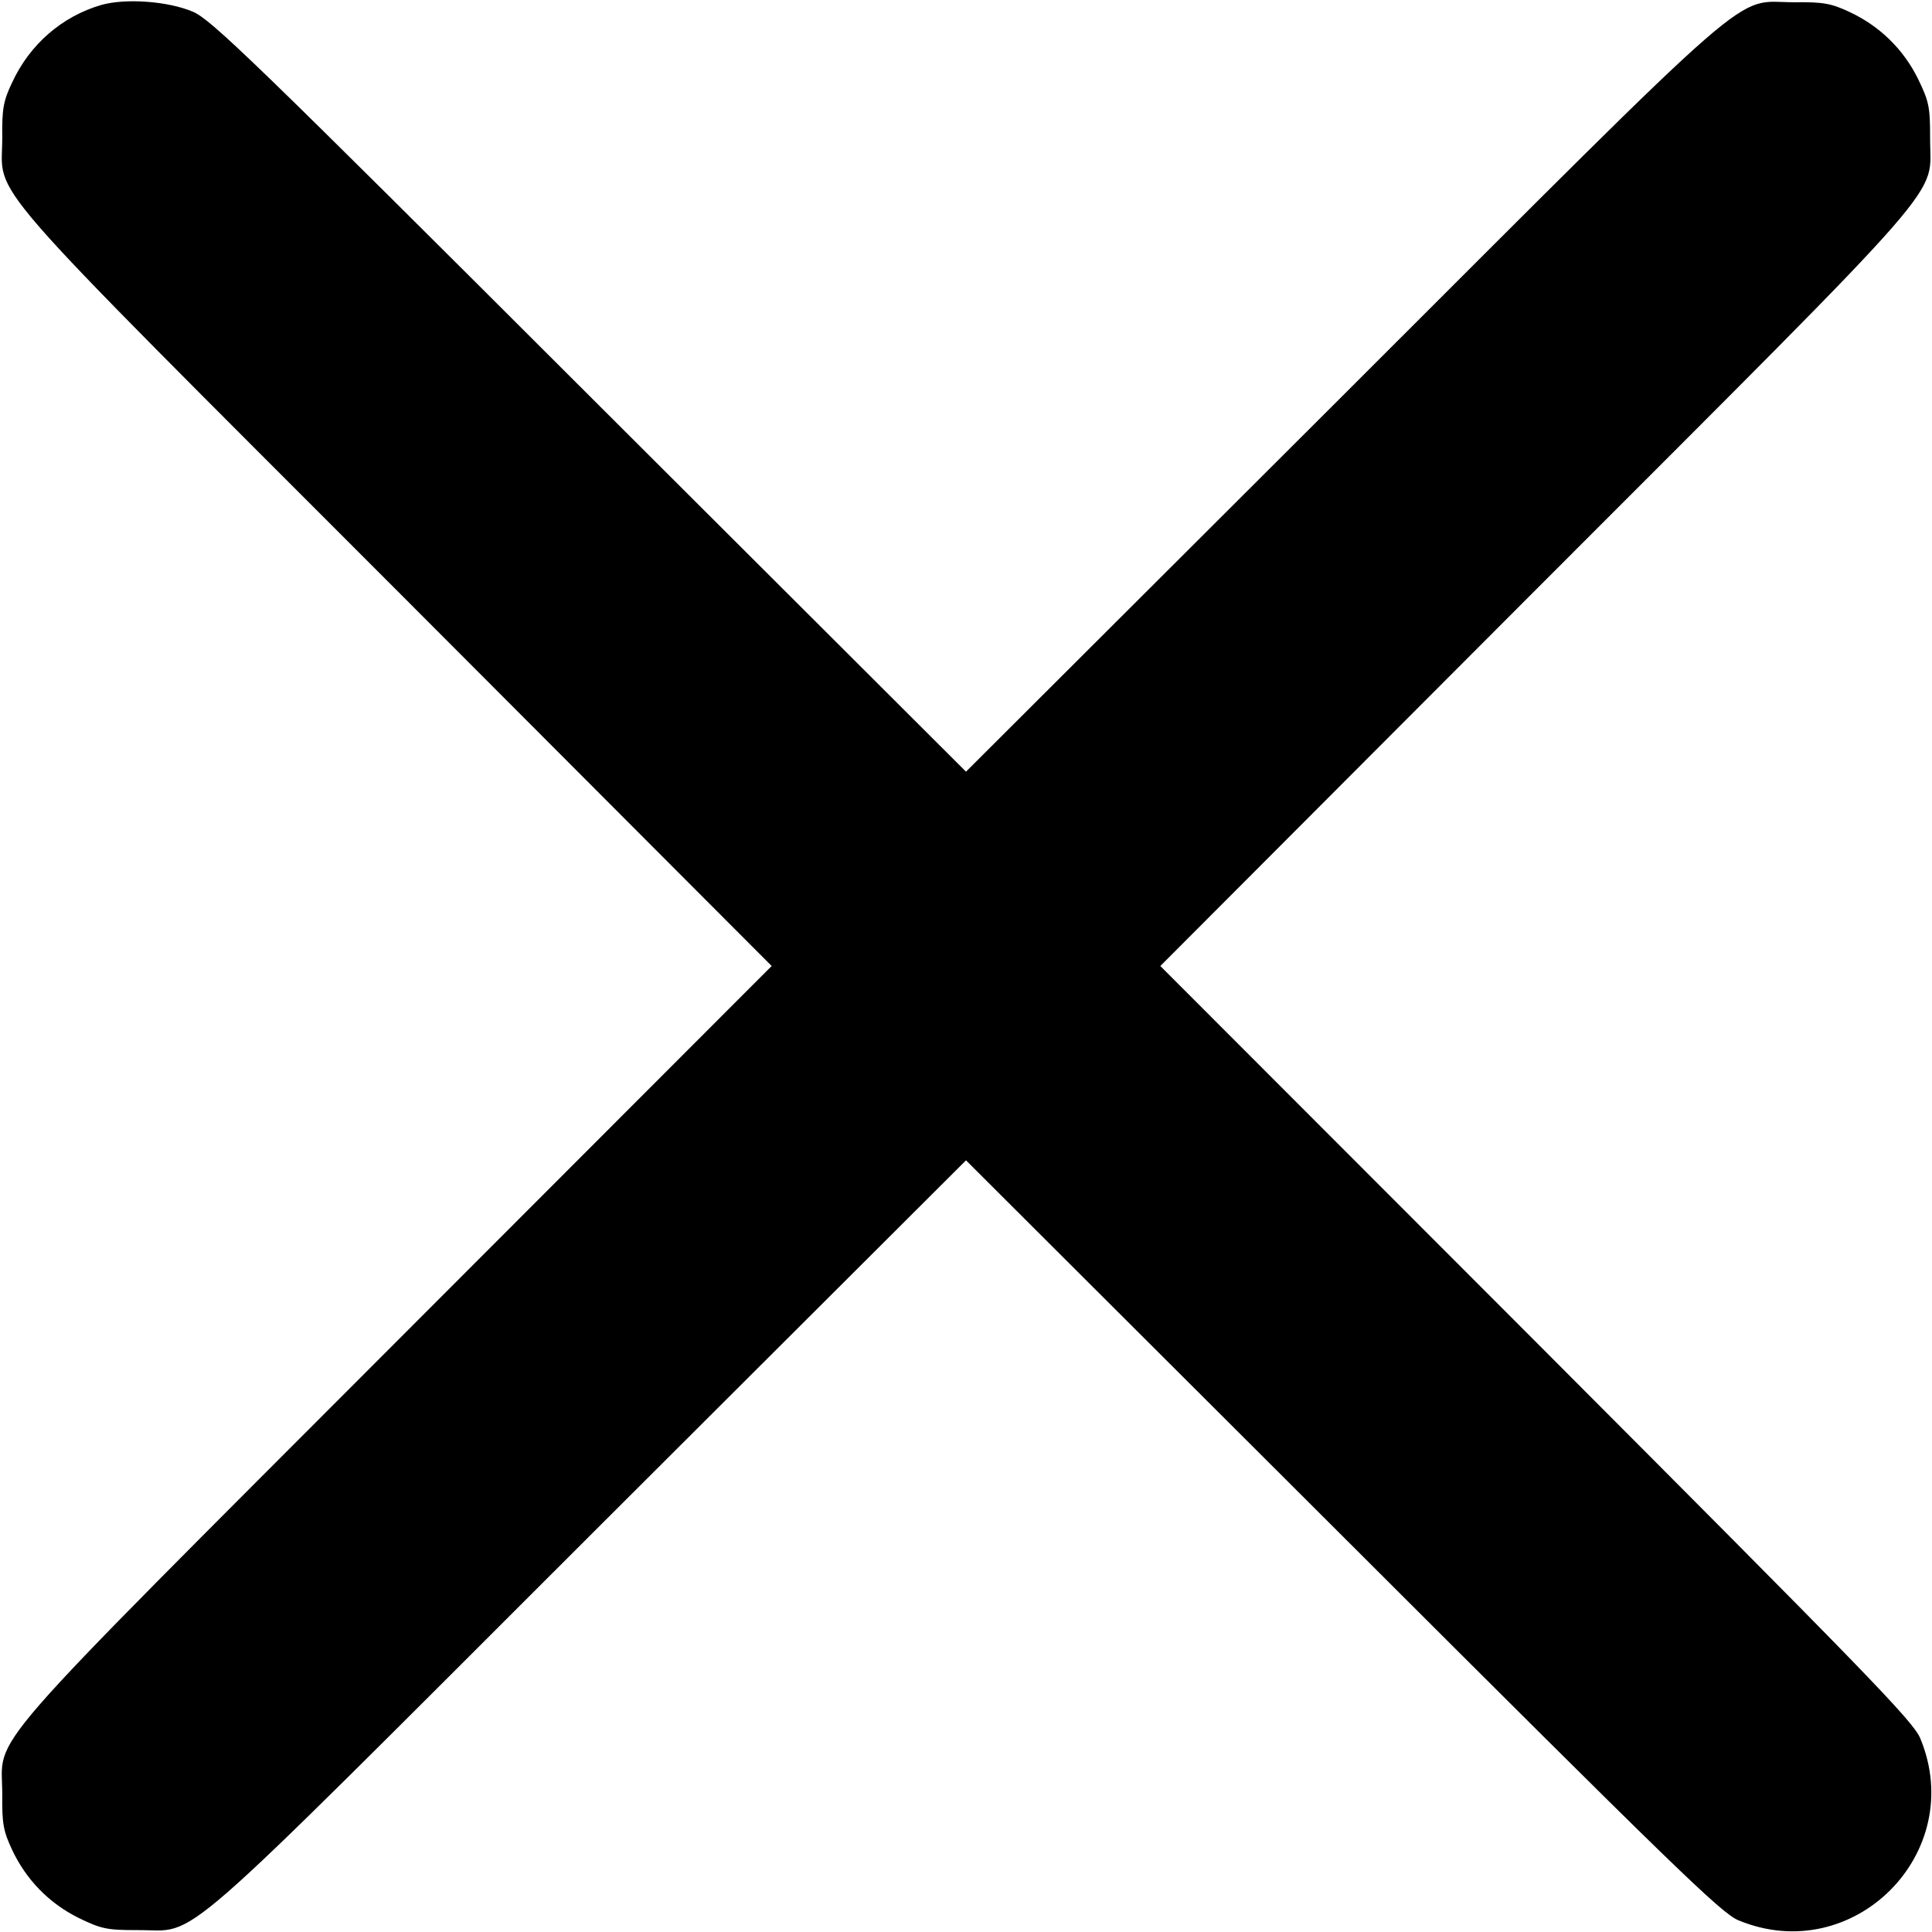 <?xml version="1.0" standalone="no"?>
<!DOCTYPE svg PUBLIC "-//W3C//DTD SVG 20010904//EN"
 "http://www.w3.org/TR/2001/REC-SVG-20010904/DTD/svg10.dtd">
<svg version="1.0" xmlns="http://www.w3.org/2000/svg"
 width="512pt" height="512pt" viewBox="0 0 512 512"
 preserveAspectRatio="xMidYMid meet">

<g transform="translate(0,512) scale(0.1,-0.1)"
fill="#000000" stroke="none">
<path d="M269 5107 c-104 -30 -190 -104 -237 -206 -23 -48 -27 -70 -26 -146 0
-165 -82 -71 1043 -1197 l996 -998 -996 -997 c-1125 -1127 -1043 -1033 -1043
-1198 -1 -77 3 -98 26 -147 37 -79 98 -142 177 -181 60 -29 74 -32 156 -32
165 1 71 -81 1197 1044 l998 996 998 -996 c876 -875 1003 -999 1049 -1018 304
-126 608 178 482 482 -19 46 -143 173 -1018 1050 l-996 997 996 998 c1125
1126 1043 1032 1044 1197 0 82 -3 96 -32 156 -39 79 -102 140 -181 177 -49 23
-70 27 -147 26 -165 0 -71 82 -1197 -1043 l-998 -996 -998 996 c-890 889
-1003 998 -1051 1018 -66 28 -178 36 -242 18z"/>
</g>
</svg>
